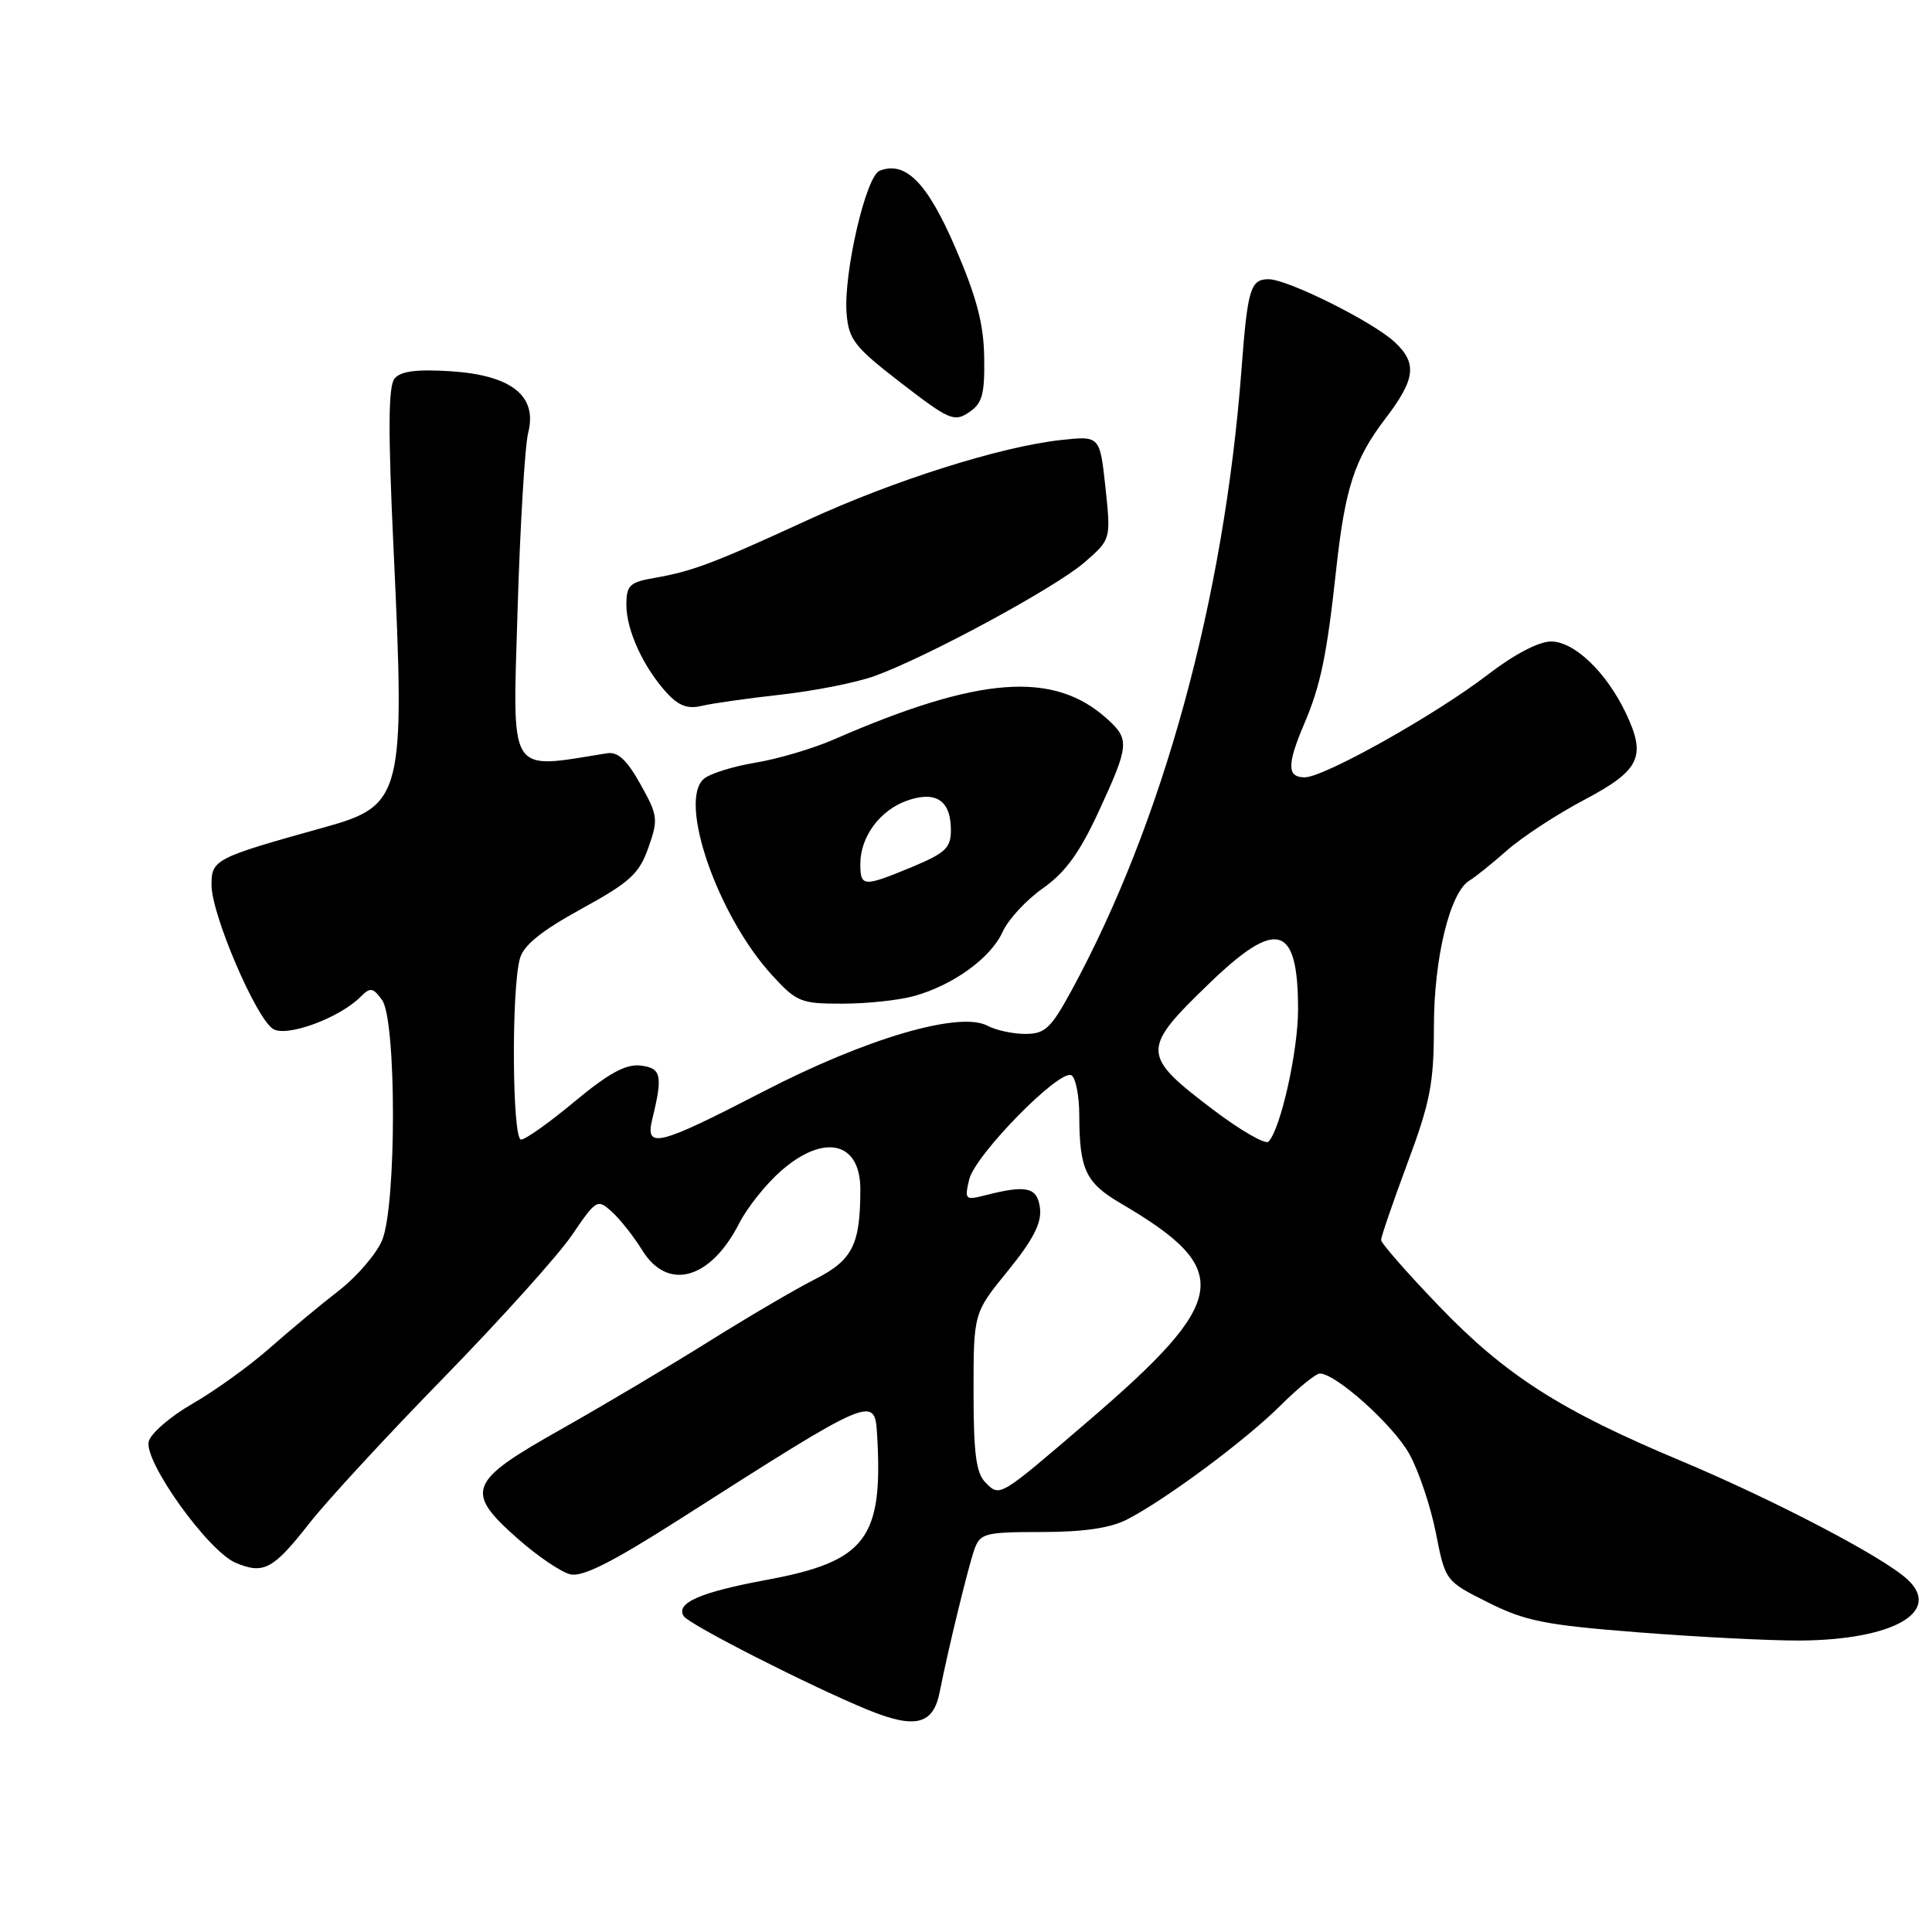 <?xml version="1.0" encoding="UTF-8" standalone="no"?>
<!DOCTYPE svg PUBLIC "-//W3C//DTD SVG 1.1//EN" "http://www.w3.org/Graphics/SVG/1.1/DTD/svg11.dtd" >
<svg xmlns="http://www.w3.org/2000/svg" xmlns:xlink="http://www.w3.org/1999/xlink" version="1.1" viewBox="0 0 256 256">
 <g >
 <path fill="currentColor"
d=" M 124.51 224.22 C 125.60 218.66 128.34 207.43 129.13 205.25 C 129.89 203.17 130.56 203.00 138.02 203.00 C 143.54 203.00 147.11 202.48 149.30 201.36 C 154.43 198.73 165.03 190.86 169.66 186.25 C 172.01 183.91 174.36 182.00 174.88 182.00 C 177.02 182.00 184.64 188.85 186.75 192.67 C 187.99 194.91 189.57 199.61 190.26 203.12 C 191.52 209.50 191.52 209.50 197.19 212.34 C 202.12 214.81 204.75 215.33 217.18 216.30 C 225.06 216.92 234.65 217.40 238.50 217.38 C 250.87 217.30 257.41 213.56 252.71 209.25 C 249.47 206.27 235.05 198.74 222.71 193.56 C 206.79 186.90 199.52 182.25 190.75 173.14 C 186.49 168.71 183.00 164.73 183.00 164.30 C 183.01 163.86 184.58 159.28 186.50 154.11 C 189.51 146.04 190.00 143.51 190.00 136.04 C 190.00 126.96 192.13 118.20 194.72 116.67 C 195.49 116.21 197.73 114.41 199.70 112.67 C 201.67 110.93 206.26 107.92 209.89 106.00 C 217.32 102.07 218.18 100.28 215.44 94.50 C 212.86 89.08 208.61 85.00 205.52 85.00 C 203.90 85.00 200.62 86.72 197.16 89.38 C 190.23 94.71 175.45 103.00 172.88 103.00 C 170.52 103.00 170.51 101.31 172.85 95.83 C 174.98 90.84 175.82 86.80 177.04 75.56 C 178.23 64.66 179.47 60.85 183.54 55.51 C 187.58 50.22 187.83 48.11 184.75 45.28 C 181.80 42.57 170.60 37.00 168.10 37.00 C 165.69 37.00 165.31 38.25 164.50 49.00 C 162.19 79.44 154.11 108.95 141.98 131.25 C 139.25 136.27 138.47 137.00 135.86 137.00 C 134.21 137.00 131.96 136.51 130.85 135.92 C 127.16 133.95 114.80 137.57 101.17 144.62 C 87.12 151.88 85.45 152.30 86.44 148.25 C 87.85 142.48 87.63 141.52 84.87 141.19 C 82.92 140.97 80.67 142.20 76.16 145.94 C 72.82 148.73 69.62 151.00 69.04 151.00 C 67.87 151.00 67.74 131.13 68.89 127.01 C 69.38 125.24 71.75 123.33 77.04 120.43 C 83.48 116.89 84.69 115.79 85.91 112.33 C 87.24 108.56 87.18 108.06 84.86 103.91 C 83.07 100.70 81.87 99.58 80.45 99.81 C 67.19 101.93 67.92 103.09 68.58 80.88 C 68.92 69.67 69.55 59.07 69.99 57.33 C 71.23 52.44 67.76 49.71 59.68 49.19 C 55.20 48.91 53.09 49.18 52.28 50.16 C 51.44 51.18 51.41 57.12 52.16 73.02 C 53.69 105.38 53.35 106.74 43.07 109.60 C 28.41 113.68 28.00 113.89 28.03 117.33 C 28.07 121.25 33.92 134.92 36.18 136.34 C 37.97 137.47 44.95 134.91 47.77 132.09 C 49.07 130.79 49.41 130.84 50.62 132.50 C 52.55 135.13 52.55 159.75 50.63 164.35 C 49.87 166.15 47.29 169.16 44.88 171.03 C 42.47 172.89 38.33 176.34 35.68 178.68 C 33.02 181.02 28.46 184.30 25.54 185.98 C 22.62 187.65 20.00 189.91 19.71 190.99 C 19.03 193.62 27.57 205.54 31.23 207.08 C 34.95 208.64 36.19 207.97 41.02 201.81 C 43.30 198.89 51.32 190.20 58.84 182.50 C 66.35 174.80 73.99 166.31 75.80 163.64 C 79.02 158.91 79.16 158.83 81.09 160.58 C 82.17 161.56 83.99 163.86 85.11 165.68 C 88.48 171.13 94.15 169.55 97.95 162.09 C 99.01 160.01 101.50 156.89 103.48 155.16 C 109.17 150.16 114.00 151.27 114.00 157.57 C 114.00 164.93 112.97 166.98 108.00 169.50 C 105.39 170.82 99.04 174.55 93.88 177.78 C 88.72 181.01 79.89 186.26 74.25 189.44 C 61.99 196.34 61.50 197.63 68.67 203.94 C 71.23 206.20 74.33 208.30 75.54 208.60 C 77.16 209.01 81.07 207.04 90.13 201.26 C 115.66 184.96 115.91 184.85 116.22 190.09 C 117.04 203.90 114.76 206.90 101.59 209.34 C 92.76 210.98 89.51 212.40 90.59 214.14 C 91.27 215.25 107.34 223.42 114.99 226.56 C 121.27 229.13 123.66 228.54 124.51 224.22 Z  M 121.12 131.98 C 126.31 130.54 131.29 126.93 132.85 123.48 C 133.59 121.84 135.99 119.24 138.19 117.70 C 141.16 115.61 143.05 113.01 145.59 107.51 C 149.62 98.79 149.70 97.98 146.75 95.30 C 139.66 88.84 129.79 89.57 110.50 97.98 C 107.75 99.18 103.09 100.56 100.15 101.05 C 97.20 101.53 94.11 102.49 93.29 103.18 C 89.79 106.08 95.08 121.35 102.33 129.25 C 105.56 132.77 106.13 133.00 111.63 132.99 C 114.86 132.99 119.13 132.54 121.12 131.98 Z  M 103.50 92.04 C 107.90 91.55 113.47 90.45 115.88 89.58 C 122.83 87.07 139.78 77.90 143.66 74.55 C 147.21 71.48 147.21 71.48 146.48 64.61 C 145.74 57.75 145.74 57.75 140.62 58.30 C 132.62 59.17 118.49 63.63 107.00 68.92 C 94.61 74.62 91.75 75.70 86.75 76.57 C 83.42 77.15 83.00 77.55 83.00 80.16 C 83.00 83.52 85.26 88.43 88.36 91.82 C 89.93 93.53 91.14 93.98 92.99 93.53 C 94.37 93.20 99.10 92.53 103.50 92.04 Z  M 130.41 47.36 C 130.35 42.95 129.41 39.38 126.62 32.89 C 122.89 24.23 120.02 21.29 116.56 22.62 C 114.74 23.31 111.74 36.28 112.18 41.57 C 112.47 45.02 113.23 45.99 119.39 50.74 C 125.75 55.65 126.44 55.95 128.39 54.64 C 130.16 53.46 130.49 52.27 130.41 47.36 Z  M 130.58 196.44 C 129.34 195.20 129.00 192.60 129.00 184.41 C 129.00 173.97 129.00 173.97 133.56 168.38 C 136.87 164.31 138.03 162.07 137.81 160.14 C 137.48 157.32 136.08 156.97 130.63 158.36 C 127.89 159.07 127.79 158.97 128.42 156.30 C 129.18 153.04 140.46 141.55 141.98 142.49 C 142.54 142.83 143.01 145.23 143.01 147.81 C 143.03 154.99 143.86 156.73 148.52 159.46 C 163.52 168.25 162.93 172.23 144.22 188.28 C 132.30 198.50 132.52 198.38 130.58 196.44 Z  M 160.81 147.09 C 151.19 139.81 151.17 139.06 160.18 130.36 C 169.19 121.64 172.00 122.45 172.00 133.75 C 172.00 139.29 169.70 149.56 168.09 151.27 C 167.69 151.70 164.41 149.81 160.81 147.09 Z  M 114.00 114.46 C 114.00 110.86 116.62 107.33 120.21 106.08 C 124.03 104.74 126.00 106.08 126.00 109.99 C 126.00 112.35 125.28 113.03 120.87 114.87 C 114.38 117.56 114.00 117.54 114.00 114.46 Z "/>
</g>
</svg>